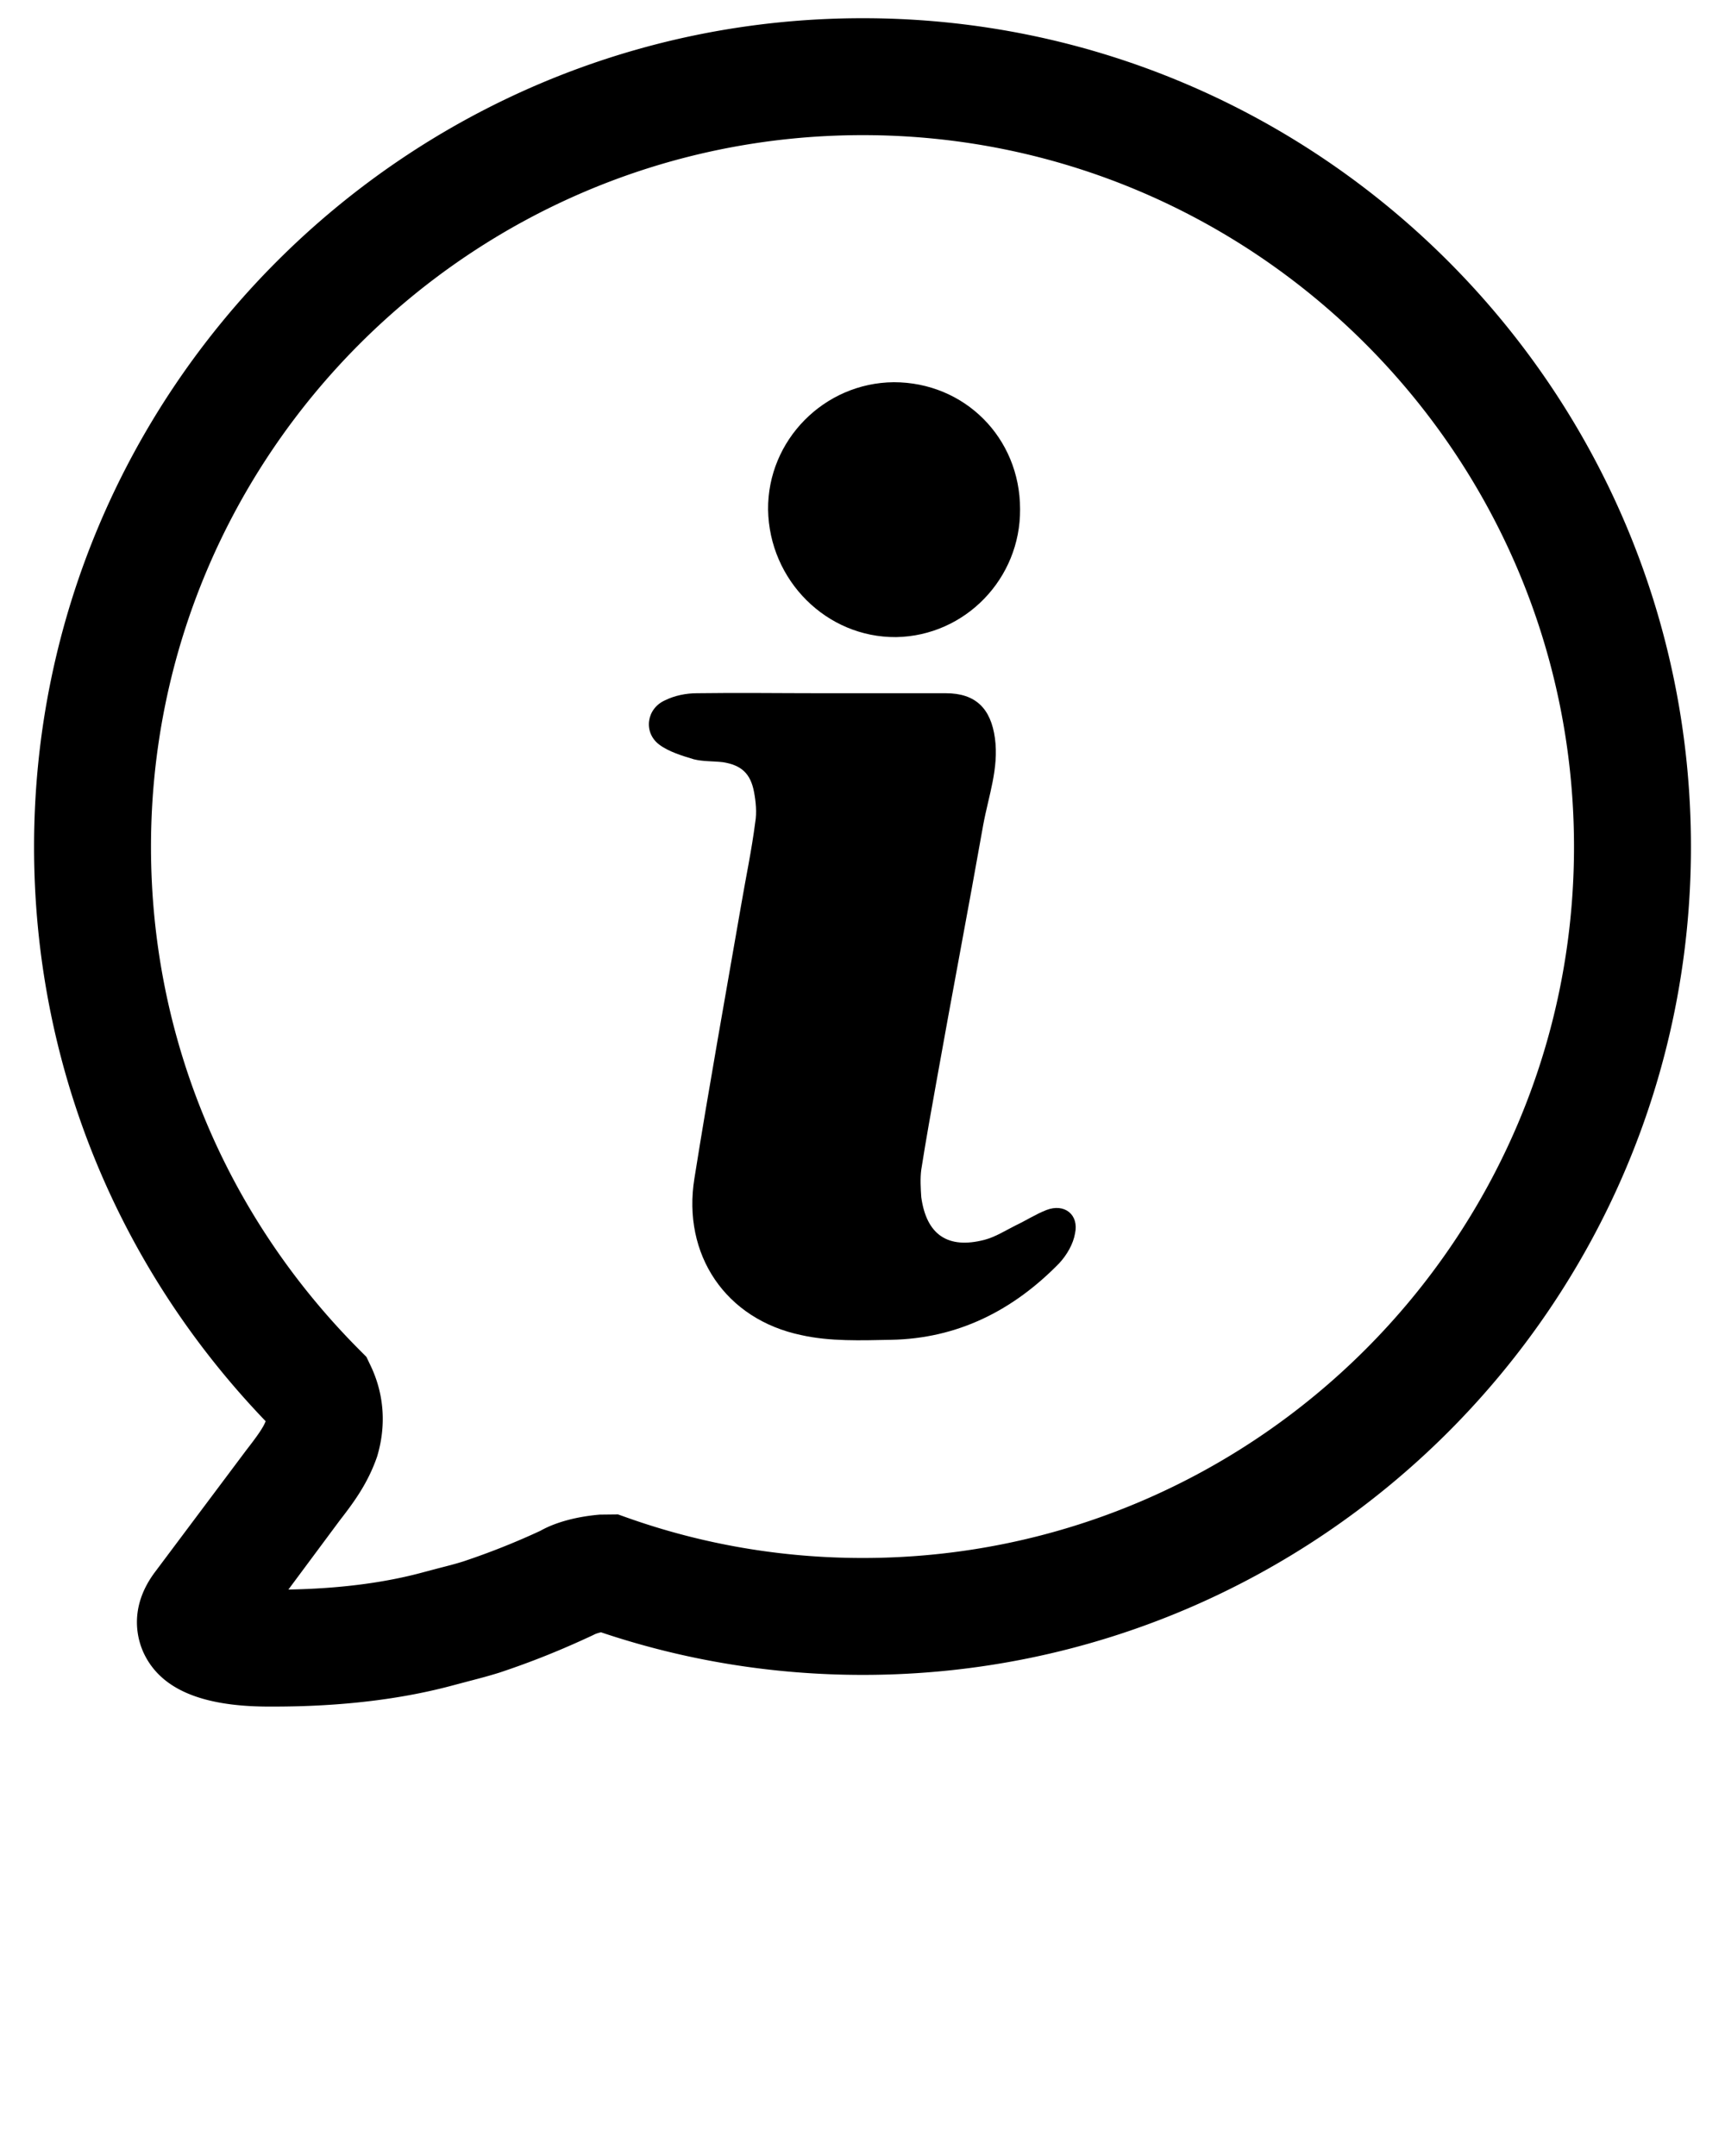 <svg xmlns="http://www.w3.org/2000/svg" viewBox="0 0 512 640"><path d="M227.974 151.291c-.174-20.651 16.659-37.658 37.31-37.831 20.999 0 37.485 16.486 37.485 37.658.173 20.651-16.313 37.658-36.79 38.005-20.651.173-37.659-16.834-38.005-37.832zm91.108 214.841c-.521 3.124-2.43 6.421-4.686 8.851-13.709 14.057-30.196 22.386-49.979 22.734-8.851.174-18.048.52-26.552-1.389-22.56-4.686-35.402-23.949-31.757-46.508 4.338-27.246 9.197-54.144 13.883-81.216 1.389-8.157 3.124-16.313 4.165-24.47.521-2.95.174-6.247-.347-9.023-1.041-5.553-3.817-7.983-9.197-8.851-2.95-.347-5.901-.174-8.677-.867-3.471-1.041-7.462-2.256-10.239-4.338-4.859-3.645-3.817-10.759 1.736-13.189 2.776-1.389 6.247-2.082 9.371-2.082 12.322-.174 24.816 0 36.964 0h36.964c8.851 0 13.363 4.512 14.578 13.362 1.214 8.851-1.91 17.181-3.471 25.685-4.512 25.51-9.372 50.847-13.883 76.183-1.562 8.677-3.125 17.354-4.512 26.205-.347 2.604-.174 5.553 0 8.157 1.561 11.279 7.982 15.445 18.742 12.668 3.297-.867 6.248-2.776 9.372-4.338 2.95-1.389 5.9-3.297 9.023-4.512 5.377-2.086 9.716 1.385 8.502 6.938z"/><path d="M81.211 506.594h-2.008c-19.379-.119-31.276-5.186-36.36-15.507-1.822-3.711-5.143-13.507 3.305-24.624l26.946-35.979c3.195-4.118 5.025-6.669 5.754-8.601C34.489 375.676 10.11 315.311 10.11 251.386c0-135.637 110.343-245.98 245.98-245.98 135.544 0 245.802 110.343 245.802 245.98 0 135.535-110.259 245.802-245.802 245.802-26.624 0-52.757-4.254-77.703-12.643-1.135.254-1.864.559-2.237.78-9.846 4.61-18.591 8.084-27.853 11.168-3.237 1.017-6.237 1.796-9.236 2.576l-4.161 1.102c-15.651 4.271-33.7 6.423-53.689 6.423zm174.878-466.48c-116.495 0-211.272 94.777-211.272 211.272 0 56.214 21.964 109.233 61.84 149.296l2.101 2.11 1.28 2.678c3.991 8.414 4.652 17.71 1.898 26.895-2.712 7.855-6.787 13.422-11.092 18.964L85.6 471.852c15.117-.271 28.59-2 40.114-5.152l4.669-1.237c2.398-.61 4.805-1.22 7.203-1.983a218.194 218.194 0 0 0 22.819-9.075c4.288-2.423 10.406-4.177 17.625-4.796l5.406-.059 2.813 1c22.336 7.914 45.842 11.931 69.839 11.931 116.393 0 211.094-94.693 211.094-211.094.001-116.496-94.7-211.273-211.093-211.273z"/></svg>
